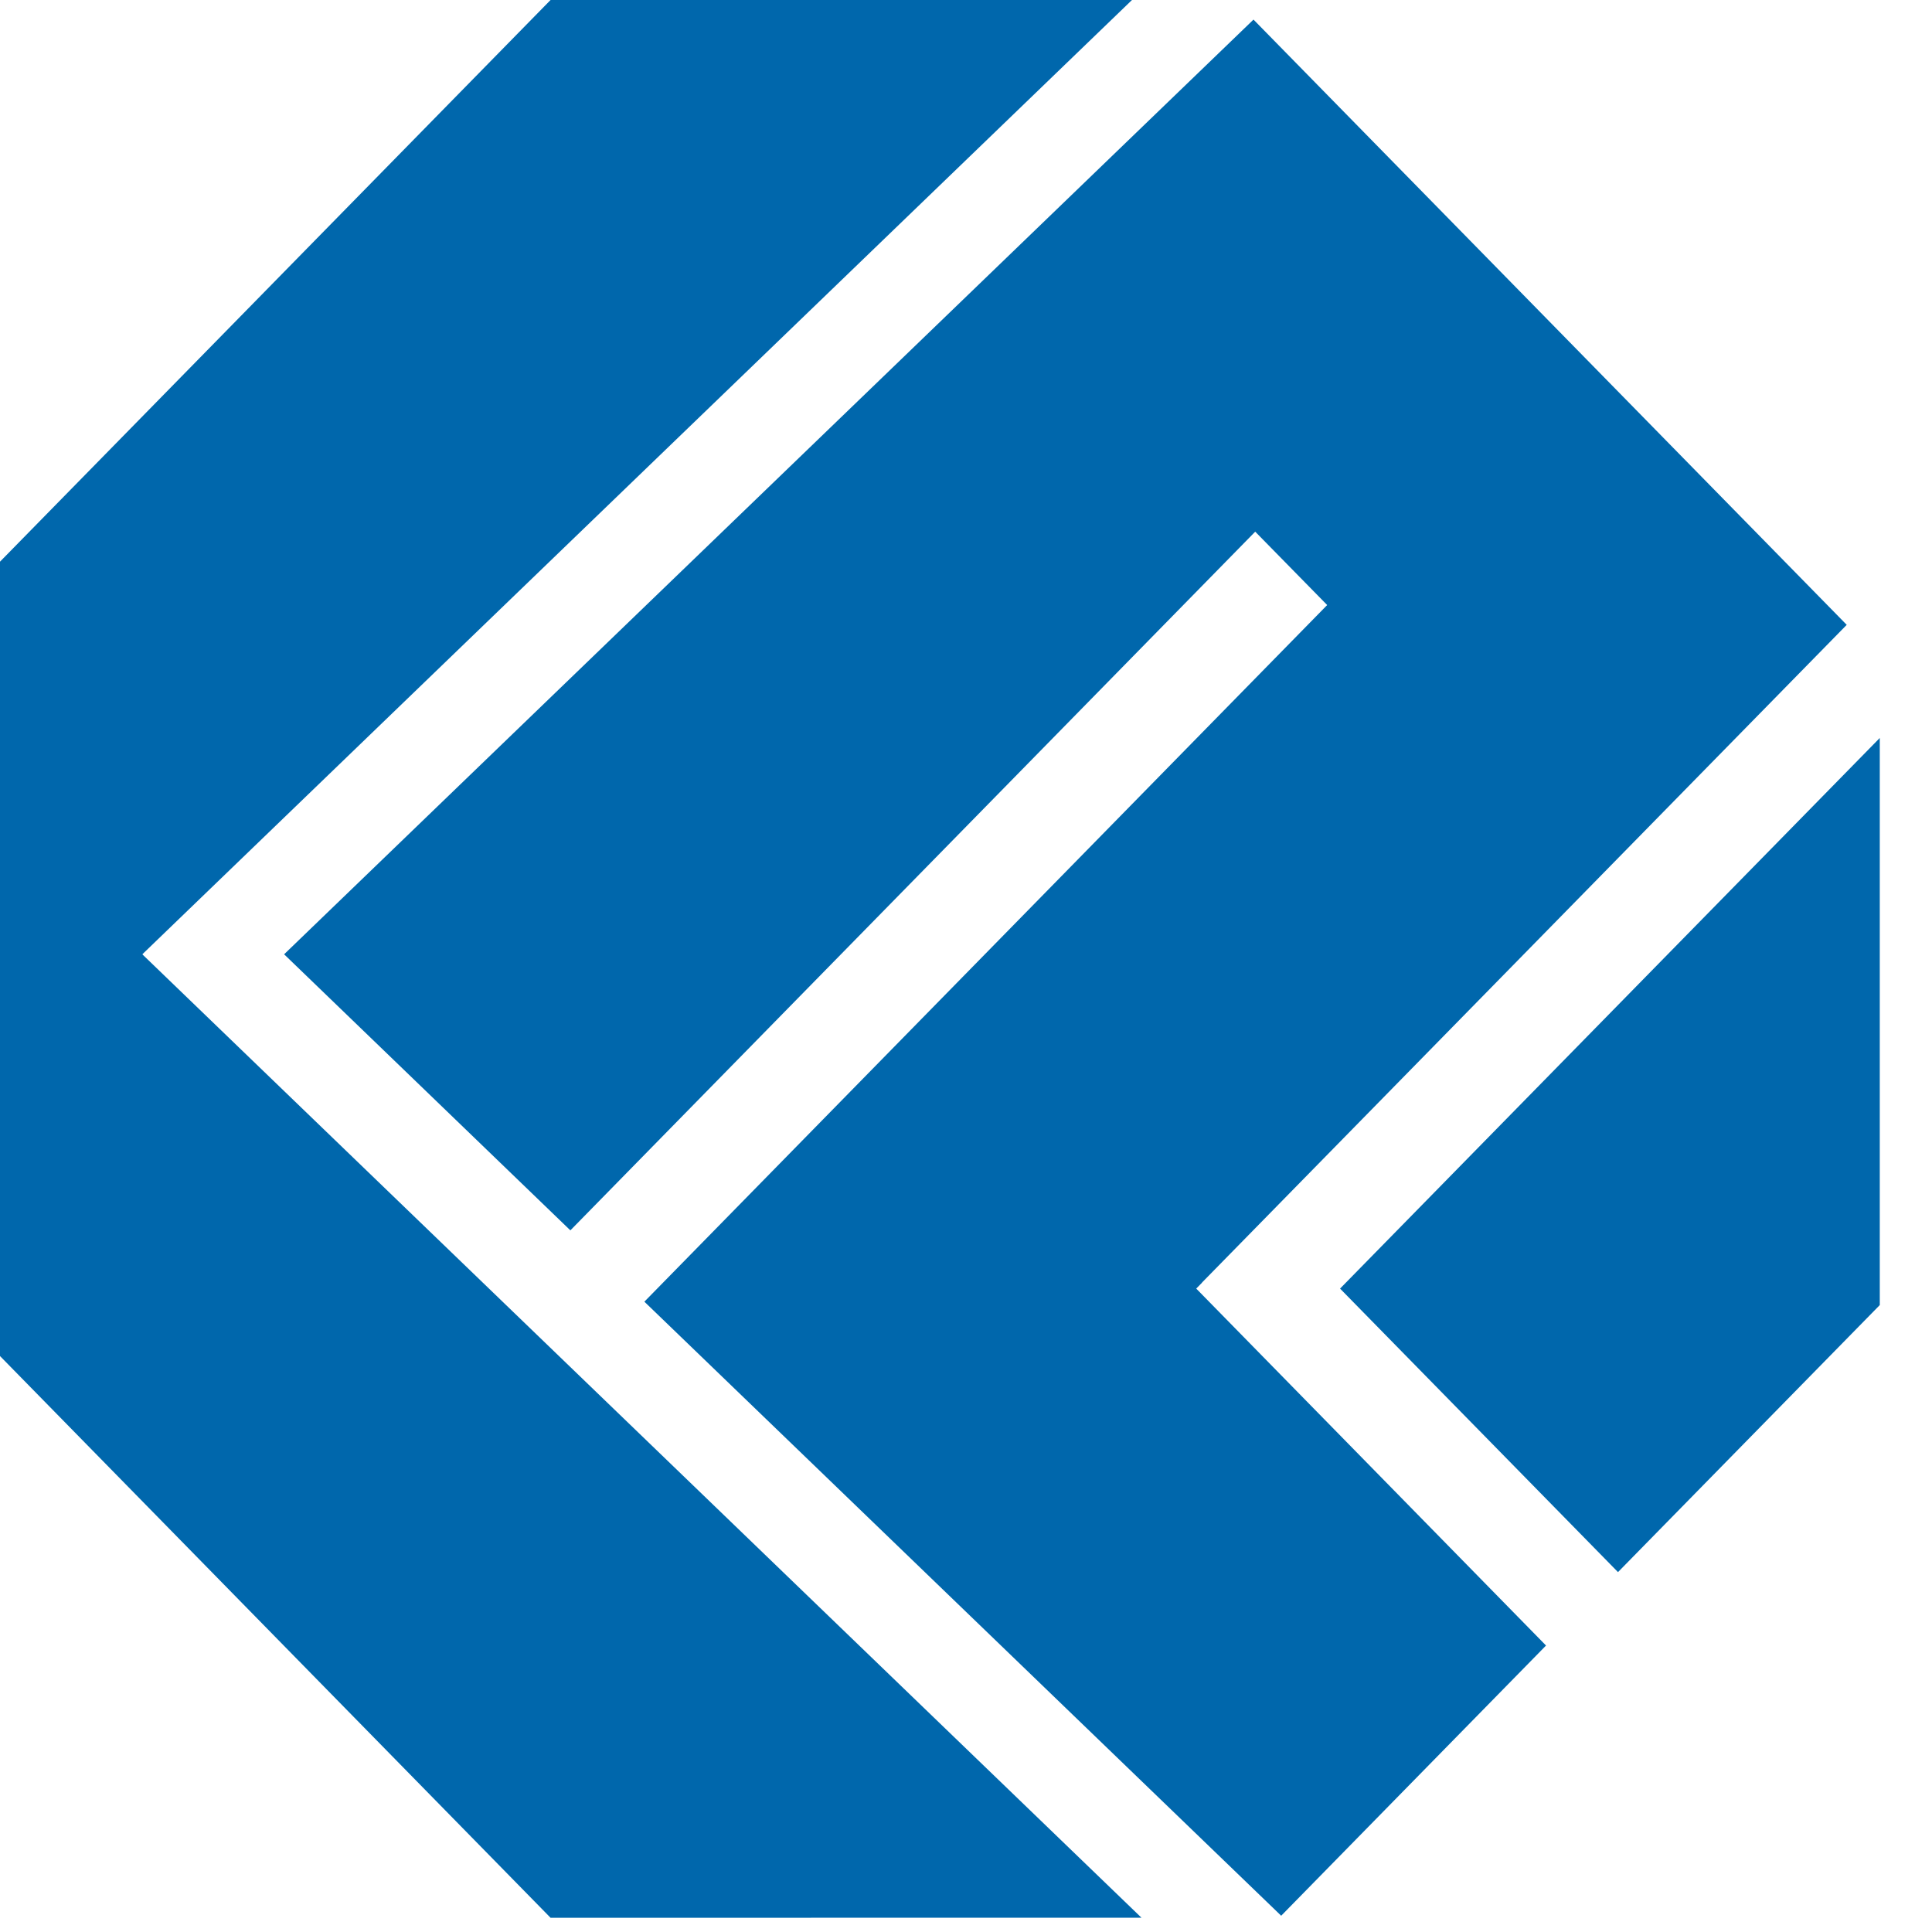 <svg width="36" height="36" viewBox="0 0 36 36" fill="none" xmlns="http://www.w3.org/2000/svg">
<path fill-rule="evenodd" clip-rule="evenodd" d="M23.357 0.365L34.411 11.643L22.397 23.899L22.399 23.9L22.29 24.011L28.808 30.662L23.873 35.697L12.007 24.255L24.73 11.274L23.389 9.907L10.628 22.926L5.294 17.782L23.357 0.365ZM30.149 29.294L35.027 24.318L35.027 13.751L24.97 24.011L30.149 29.294ZM2.653 17.781L21.093 0L10.259 4.59422e-08L0 10.466L7.01901e-07 25.268L10.259 35.735L21.27 35.734L2.66 17.79L2.661 17.788L2.653 17.781Z" fill="#0067AC"/>
</svg>
